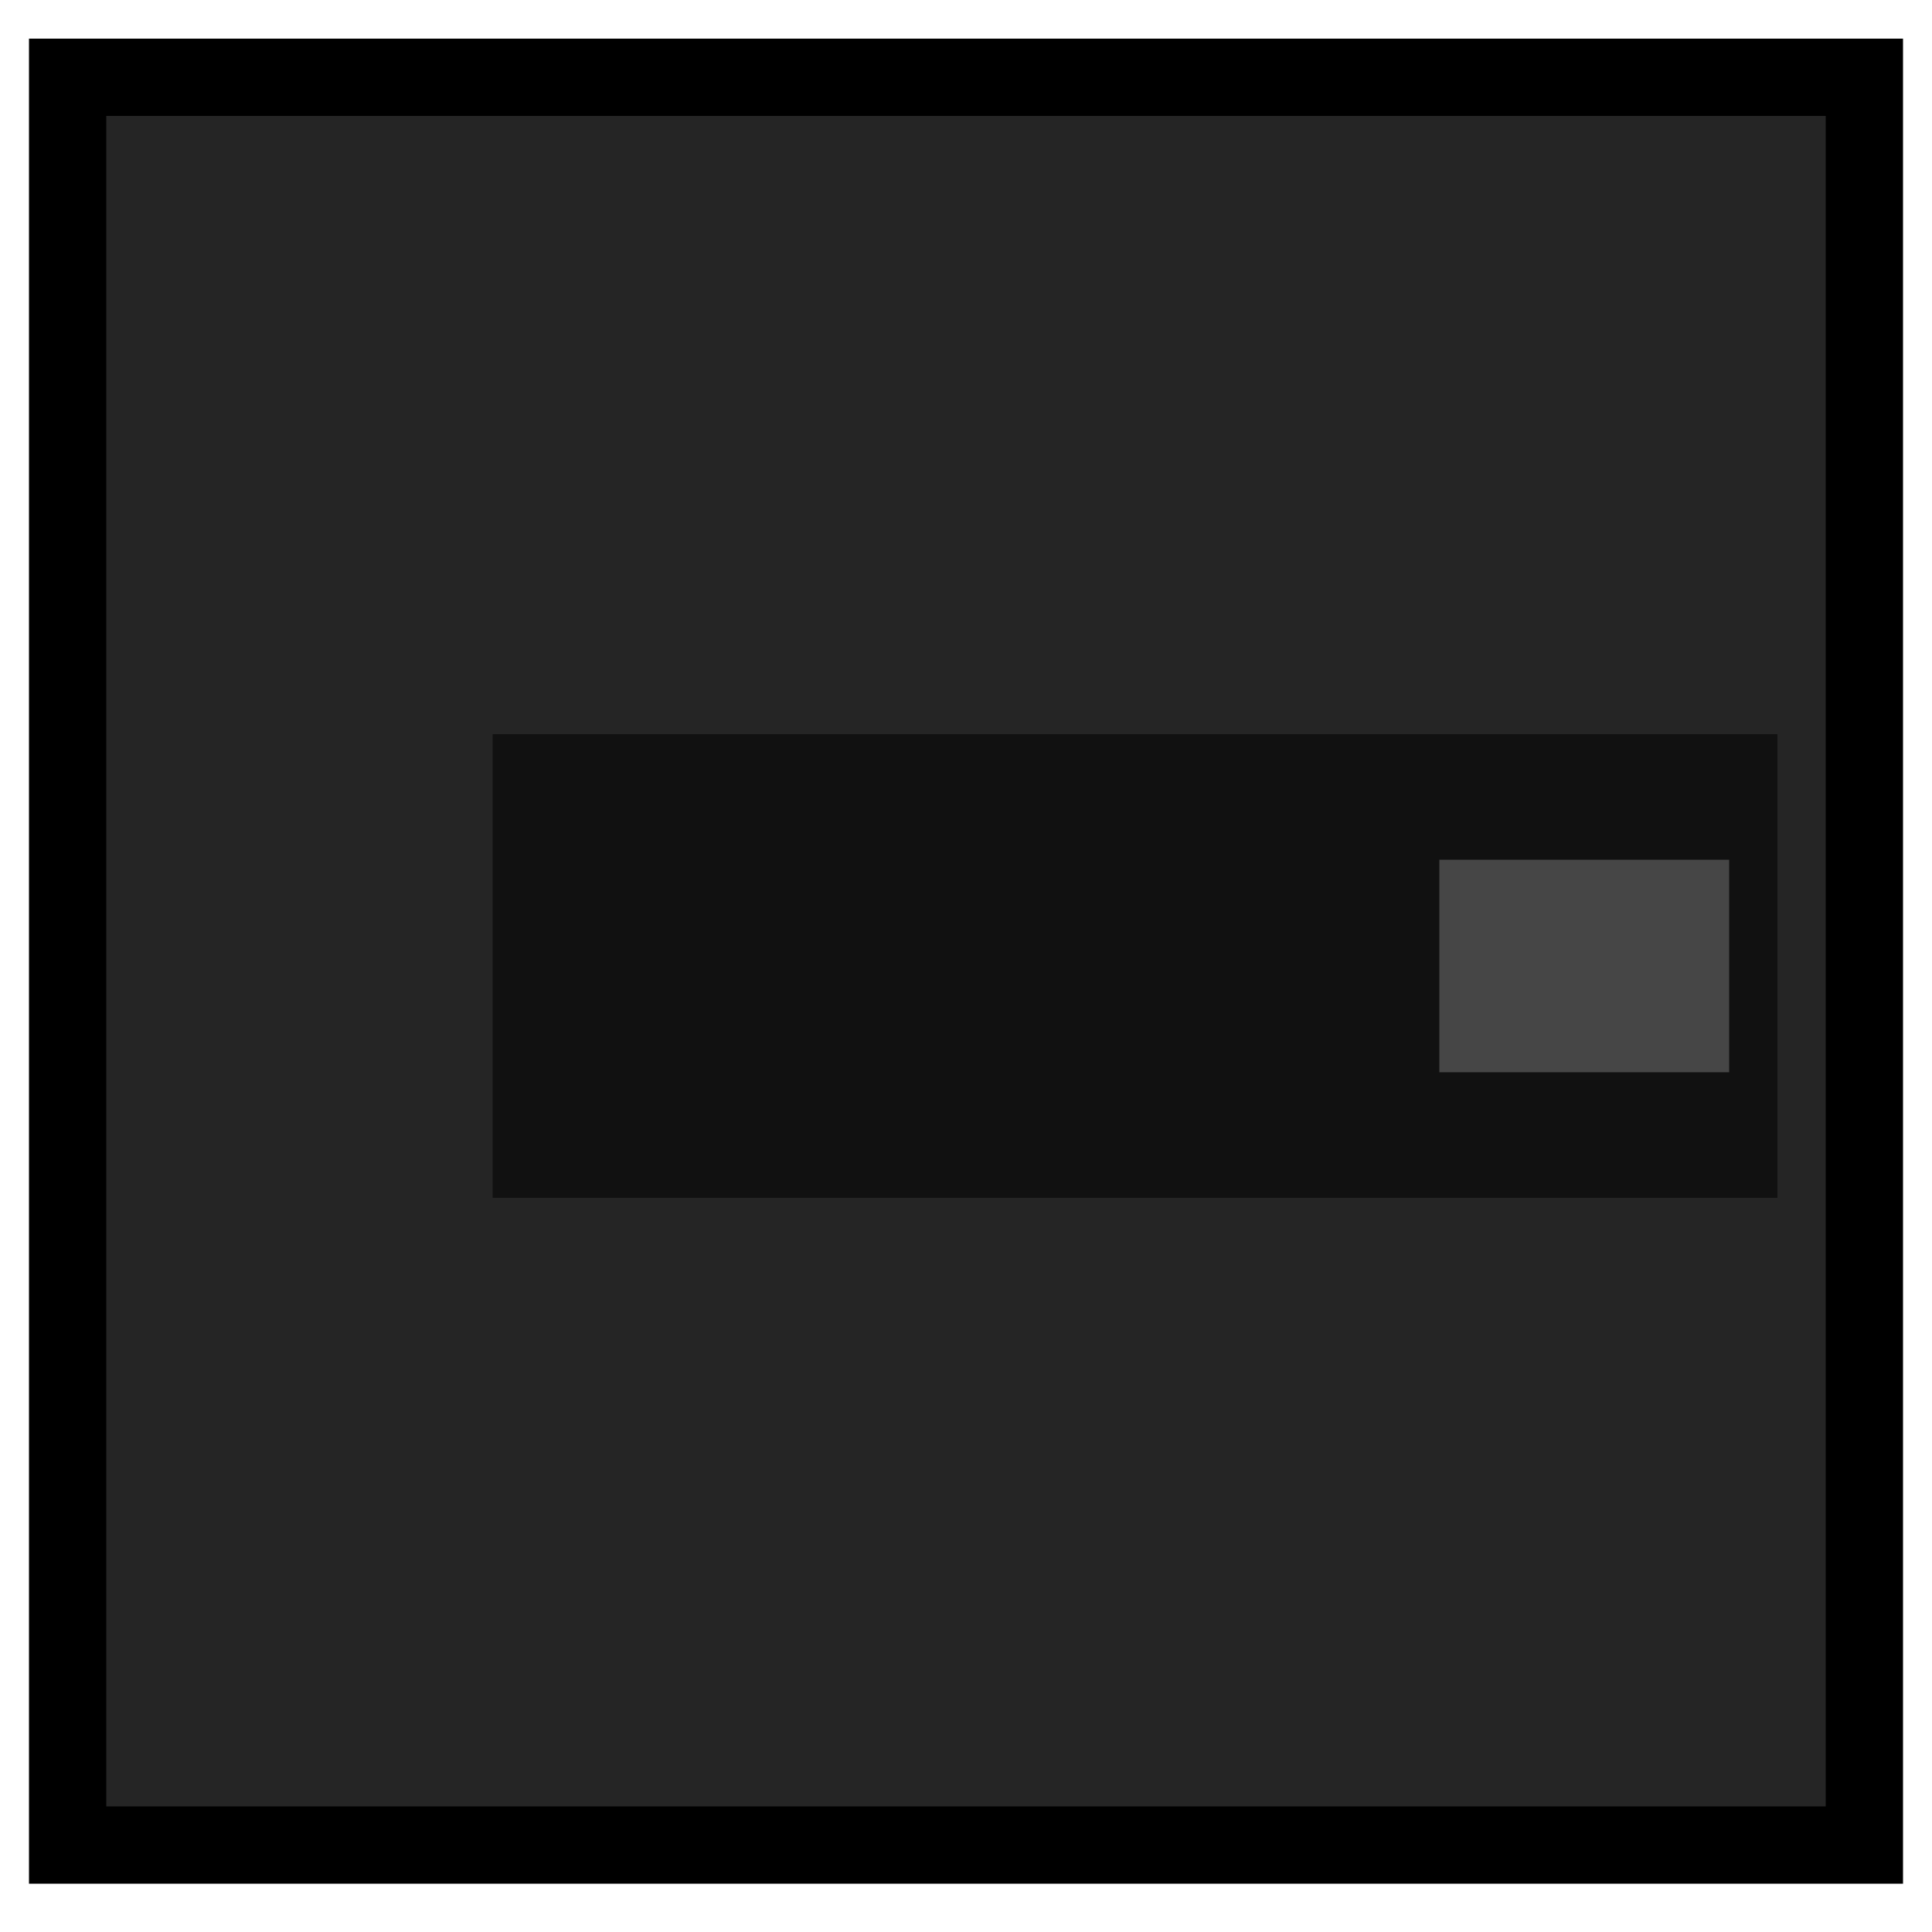 <svg xmlns="http://www.w3.org/2000/svg" width="200" height="200" viewBox="0 0 200 200">
  <defs>
    <style>
      .cls-1 {
        fill: #252525;
        stroke: #000;
      }

      .cls-1, .cls-2, .cls-3 {
        stroke-width: 8px;
        fill-rule: evenodd;
      }

      .cls-2 {
        fill: #111;
        stroke: #111;
      }

      .cls-3 {
        fill: #464646;
        stroke: #464646;
      }
    </style>
  </defs>
  <path class="cls-1" d="M7,8H193V191H7V8Z"/>
  <path class="cls-2" d="M55,80H180v40H55V80Z"/>
  <path class="cls-3" d="M153,93h22v14H153V93Z"/>
</svg>
